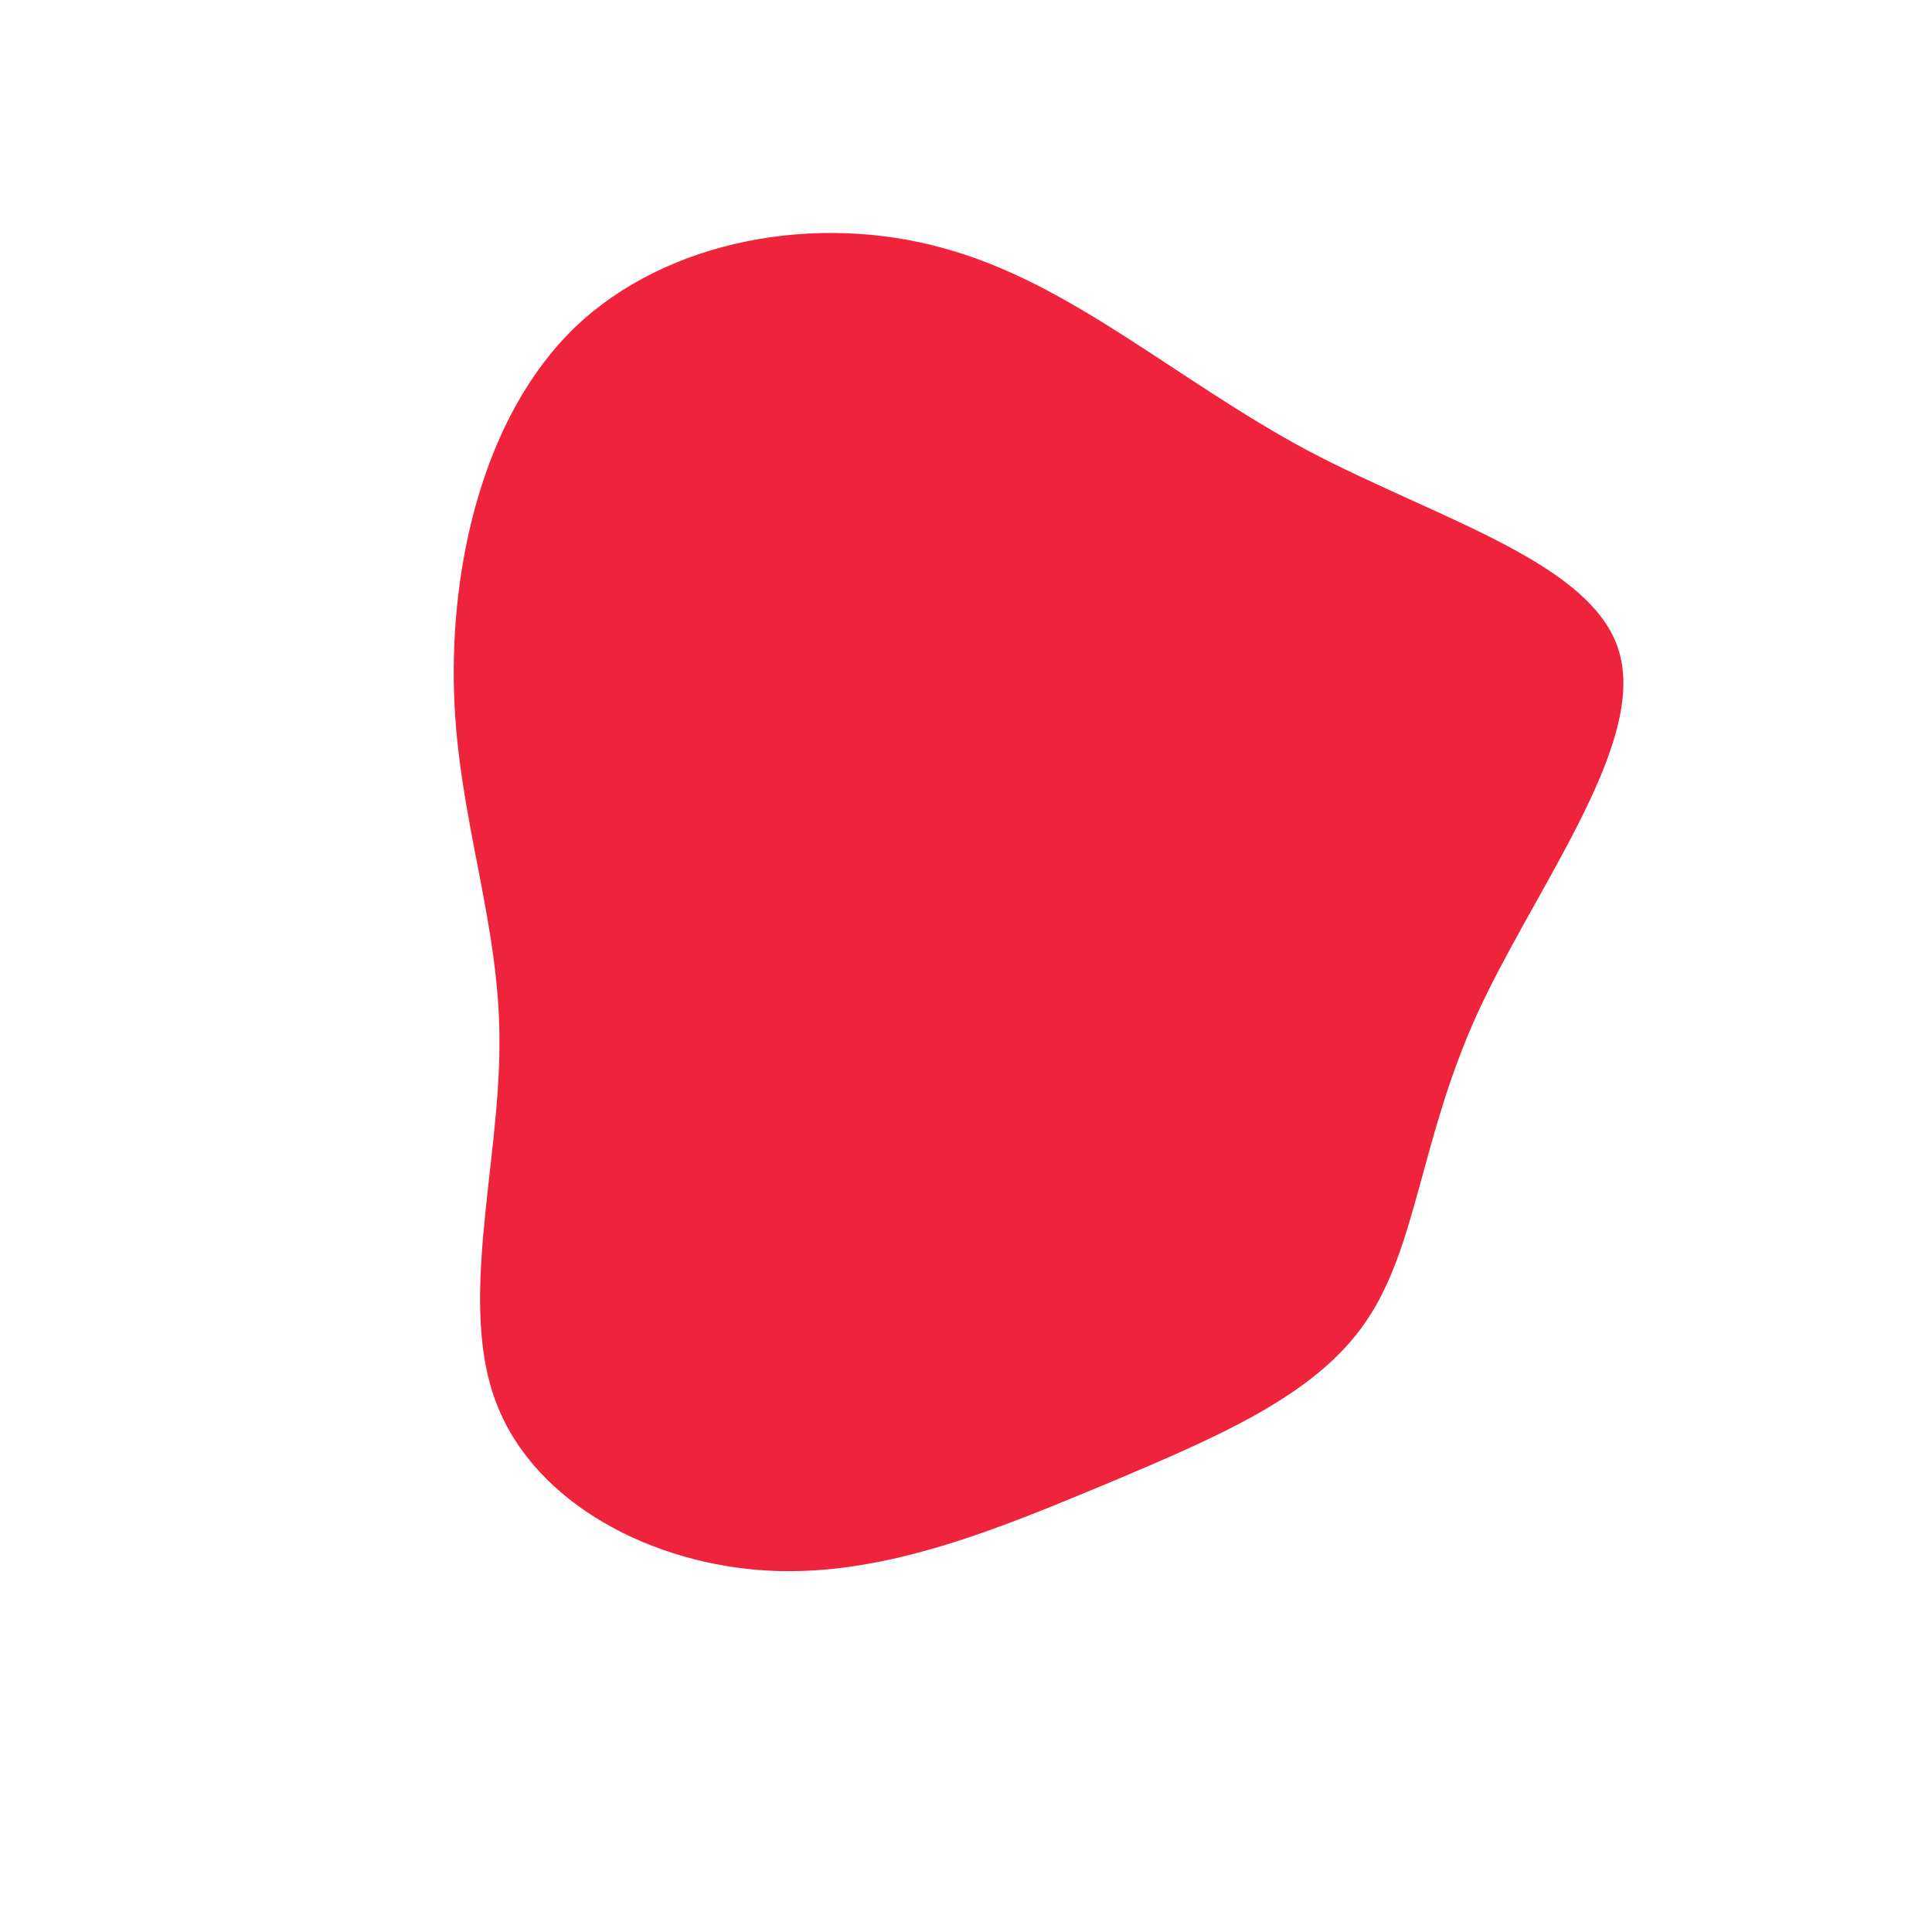 <svg viewBox="0 0 200 200" xmlns="http://www.w3.org/2000/svg">
        <path
          fill="#ef233c"
          d="M35.3,-53.4C48.9,-46.2,65.3,-41.7,67.7,-32.2C70.2,-22.6,58.8,-7.9,52.9,5C47,18,46.7,29.1,41.4,36.8C36.2,44.5,25.9,48.8,14.8,53.5C3.7,58.1,-8.2,63.2,-20.3,62.6C-32.4,62,-44.6,55.7,-48.6,45.3C-52.6,35,-48.3,20.7,-48.3,8.1C-48.2,-4.4,-52.6,-15.2,-53,-28.3C-53.4,-41.5,-50,-56.9,-40.5,-66.1C-31,-75.2,-15.5,-78,-2.3,-74.3C10.9,-70.7,21.7,-60.7,35.3,-53.4Z"
          transform="translate(100 100)"
        />
</svg>